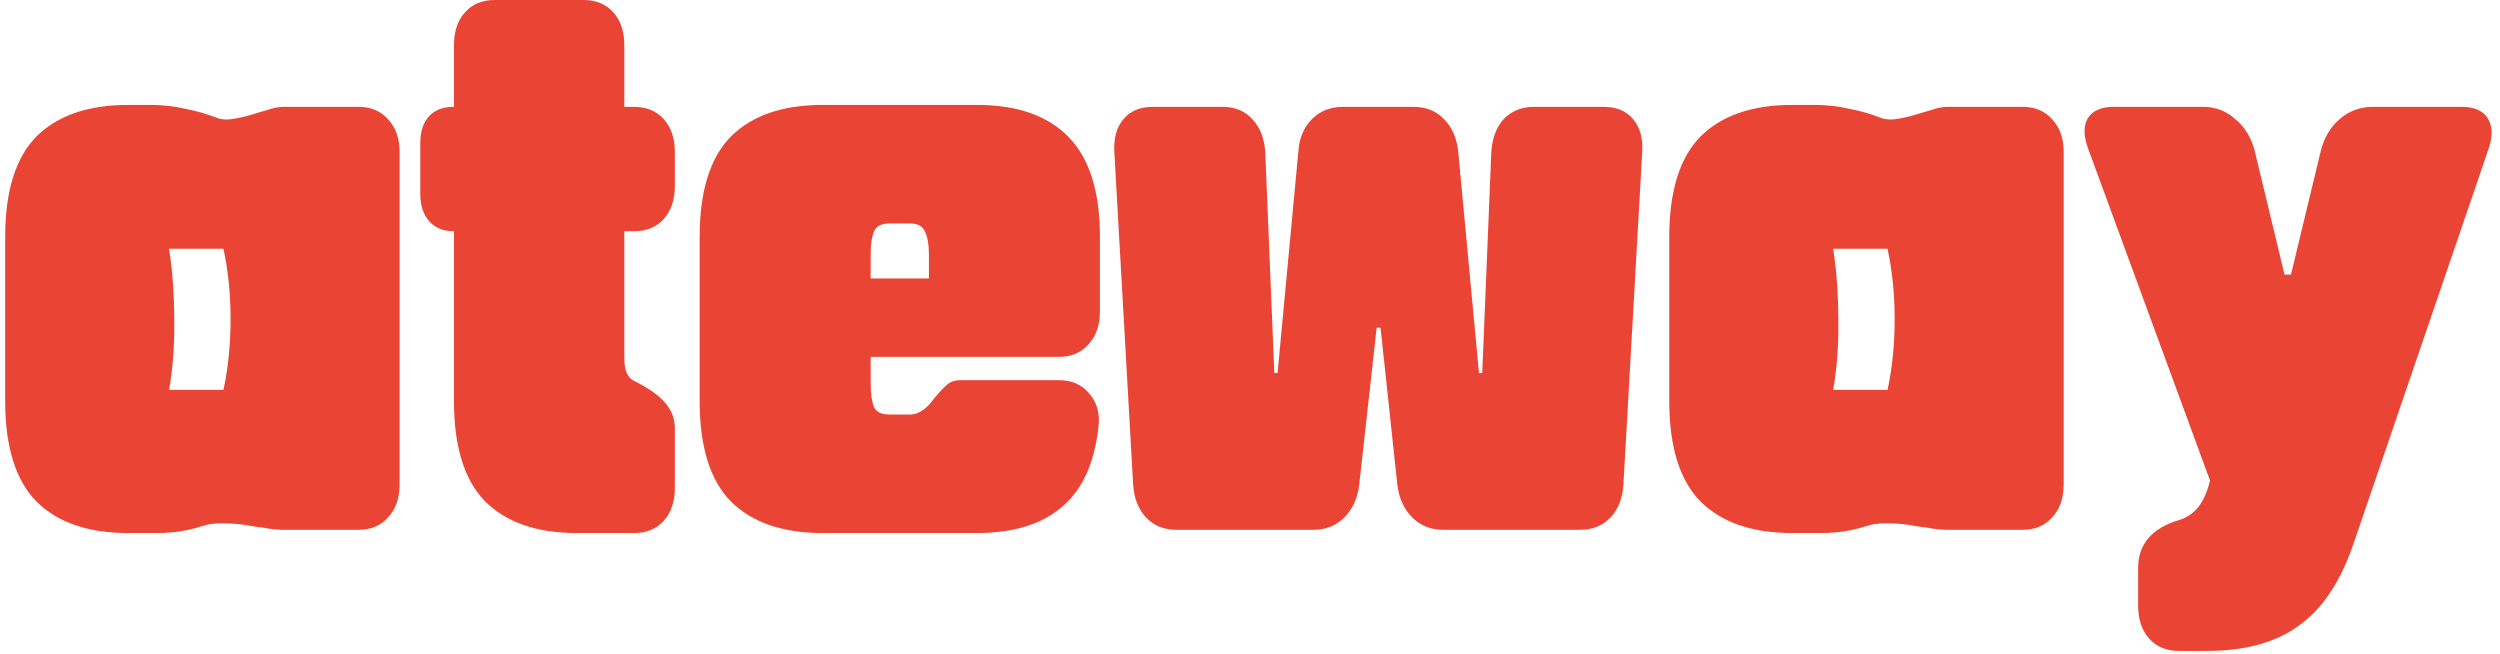 <svg width="386" height="101" viewBox="0 0 386 101" fill="none" xmlns="http://www.w3.org/2000/svg">
<path d="M61.7 74.8C61.7 76.933 61.1 78.633 59.9 79.9C58.767 81.167 57.267 81.8 55.4 81.8H43.8C42.867 81.8 41.867 81.7 40.8 81.5C39.733 81.367 38.633 81.2 37.5 81C36.433 80.867 35.333 80.8 34.2 80.8C33.133 80.8 32.167 80.933 31.3 81.2C29.1 81.933 26.767 82.3 24.3 82.3H19.8C13.6 82.3 8.867 80.667 5.6 77.4C2.4 74.133 0.8 68.967 0.8 61.9V36.6C0.8 29.533 2.4 24.367 5.6 21.1C8.867 17.833 13.6 16.2 19.8 16.2H23.2C25.133 16.2 26.933 16.4 28.6 16.8C30.333 17.133 31.867 17.567 33.2 18.1C34 18.433 34.833 18.533 35.7 18.4C36.633 18.267 37.567 18.067 38.5 17.8C39.433 17.533 40.333 17.267 41.2 17C42.133 16.667 43 16.5 43.8 16.5H55.4C57.267 16.5 58.767 17.133 59.9 18.4C61.1 19.667 61.7 21.367 61.7 23.5V74.8ZM34.5 60.2C35.233 56.8 35.6 53.167 35.6 49.3C35.6 45.433 35.233 41.8 34.5 38.4H26.1C26.633 41.8 26.9 45.433 26.9 49.3C26.967 53.167 26.7 56.8 26.1 60.2H34.5ZM104.195 75.3C104.195 77.433 103.628 79.133 102.495 80.4C101.361 81.667 99.828 82.3 97.894 82.3H89.094C82.894 82.3 78.161 80.667 74.894 77.4C71.695 74.133 70.094 68.967 70.094 61.9V35.7H69.995C68.461 35.7 67.228 35.2 66.294 34.2C65.361 33.133 64.894 31.733 64.894 30V22C64.894 20.333 65.328 19 66.195 18C67.128 17 68.361 16.5 69.894 16.5H70.094V7C70.094 4.867 70.661 3.167 71.794 1.9C72.928 0.633 74.461 -5.72205e-06 76.394 -5.72205e-06H90.094C92.028 -5.72205e-06 93.561 0.633 94.695 1.9C95.828 3.167 96.394 4.867 96.394 7V16.5H97.894C99.828 16.5 101.361 17.133 102.495 18.4C103.628 19.667 104.195 21.367 104.195 23.5V28.7C104.195 30.833 103.628 32.533 102.495 33.8C101.361 35.067 99.828 35.7 97.894 35.7H96.394V55.3C96.394 57.167 96.894 58.333 97.894 58.8C100.161 59.933 101.761 61.067 102.695 62.2C103.695 63.333 104.195 64.633 104.195 66.1V75.3ZM169.827 48.1C169.827 50.233 169.227 51.933 168.027 53.2C166.893 54.467 165.393 55.1 163.527 55.1H134.427V59.2C134.427 60.733 134.593 61.933 134.927 62.8C135.26 63.6 136.06 64 137.327 64H140.527C140.993 64 141.427 63.9 141.827 63.7C142.493 63.367 143.06 62.933 143.527 62.4C143.993 61.8 144.46 61.233 144.927 60.7C145.393 60.167 145.86 59.7 146.327 59.3C146.86 58.9 147.493 58.7 148.227 58.7H163.527C165.46 58.7 166.993 59.367 168.127 60.7C169.327 62.033 169.827 63.7 169.627 65.7C169.027 71.433 167.127 75.633 163.927 78.3C160.793 80.967 156.427 82.3 150.827 82.3H127.027C120.827 82.3 116.093 80.667 112.827 77.4C109.627 74.133 108.027 68.967 108.027 61.9V36.6C108.027 29.533 109.627 24.367 112.827 21.1C116.093 17.833 120.827 16.2 127.027 16.2H150.827C157.027 16.2 161.727 17.833 164.927 21.1C168.193 24.367 169.827 29.533 169.827 36.6V48.1ZM143.427 43V39.3C143.427 37.767 143.227 36.6 142.827 35.8C142.493 34.933 141.727 34.5 140.527 34.5H137.327C136.06 34.5 135.26 34.933 134.927 35.8C134.593 36.6 134.427 37.767 134.427 39.3V43H143.427ZM250.656 74.8C250.523 76.933 249.856 78.633 248.656 79.9C247.456 81.167 245.89 81.8 243.956 81.8H222.856C220.923 81.8 219.323 81.167 218.056 79.9C216.79 78.633 216.023 76.967 215.756 74.9L213.156 50.6H212.556L209.856 74.9C209.59 76.967 208.823 78.633 207.556 79.9C206.29 81.167 204.69 81.8 202.756 81.8H181.656C179.723 81.8 178.156 81.167 176.956 79.9C175.756 78.633 175.09 76.933 174.956 74.8L172.056 23.5C171.923 21.367 172.39 19.667 173.456 18.4C174.523 17.133 176.023 16.5 177.956 16.5H188.756C190.69 16.5 192.223 17.133 193.356 18.4C194.556 19.667 195.223 21.367 195.356 23.5L196.756 57.6H197.256L200.456 23.5C200.59 21.367 201.29 19.667 202.556 18.4C203.823 17.133 205.423 16.5 207.356 16.5H218.256C220.19 16.5 221.756 17.133 222.956 18.4C224.223 19.667 224.956 21.367 225.156 23.5L228.356 57.6H228.856L230.256 23.5C230.39 21.367 231.023 19.667 232.156 18.4C233.356 17.133 234.923 16.5 236.856 16.5H247.656C249.59 16.5 251.09 17.133 252.156 18.4C253.223 19.667 253.69 21.367 253.556 23.5L250.656 74.8ZM318.634 74.8C318.634 76.933 318.034 78.633 316.834 79.9C315.7 81.167 314.2 81.8 312.334 81.8H300.734C299.8 81.8 298.8 81.7 297.734 81.5C296.667 81.367 295.567 81.2 294.434 81C293.367 80.867 292.267 80.8 291.134 80.8C290.067 80.8 289.1 80.933 288.234 81.2C286.034 81.933 283.7 82.3 281.234 82.3H276.734C270.534 82.3 265.8 80.667 262.534 77.4C259.334 74.133 257.734 68.967 257.734 61.9V36.6C257.734 29.533 259.334 24.367 262.534 21.1C265.8 17.833 270.534 16.2 276.734 16.2H280.134C282.067 16.2 283.867 16.4 285.534 16.8C287.267 17.133 288.8 17.567 290.134 18.1C290.934 18.433 291.767 18.533 292.634 18.4C293.567 18.267 294.5 18.067 295.434 17.8C296.367 17.533 297.267 17.267 298.134 17C299.067 16.667 299.934 16.5 300.734 16.5H312.334C314.2 16.5 315.7 17.133 316.834 18.4C318.034 19.667 318.634 21.367 318.634 23.5V74.8ZM291.434 60.2C292.167 56.8 292.534 53.167 292.534 49.3C292.534 45.433 292.167 41.8 291.434 38.4H283.034C283.567 41.8 283.834 45.433 283.834 49.3C283.9 53.167 283.634 56.8 283.034 60.2H291.434ZM336.428 100.5C334.495 100.5 332.961 99.867 331.828 98.6C330.695 97.333 330.128 95.633 330.128 93.5V87.7C330.128 84.033 332.228 81.567 336.428 80.3C337.561 79.967 338.528 79.333 339.328 78.4C340.128 77.467 340.761 76.067 341.228 74.2L322.428 23C321.695 21.067 321.661 19.5 322.328 18.3C323.061 17.1 324.395 16.5 326.328 16.5H340.228C342.095 16.5 343.728 17.133 345.128 18.4C346.595 19.6 347.595 21.233 348.128 23.3L352.728 42.4H353.728L358.328 23.3C358.861 21.233 359.828 19.6 361.228 18.4C362.695 17.133 364.395 16.5 366.328 16.5H380.128C382.061 16.5 383.395 17.1 384.128 18.3C384.861 19.5 384.895 21.067 384.228 23L363.328 84.1C361.328 89.9 358.528 94.067 354.928 96.6C351.395 99.2 346.661 100.5 340.728 100.5H336.428Z" fill="#EA4435"/>
</svg>
